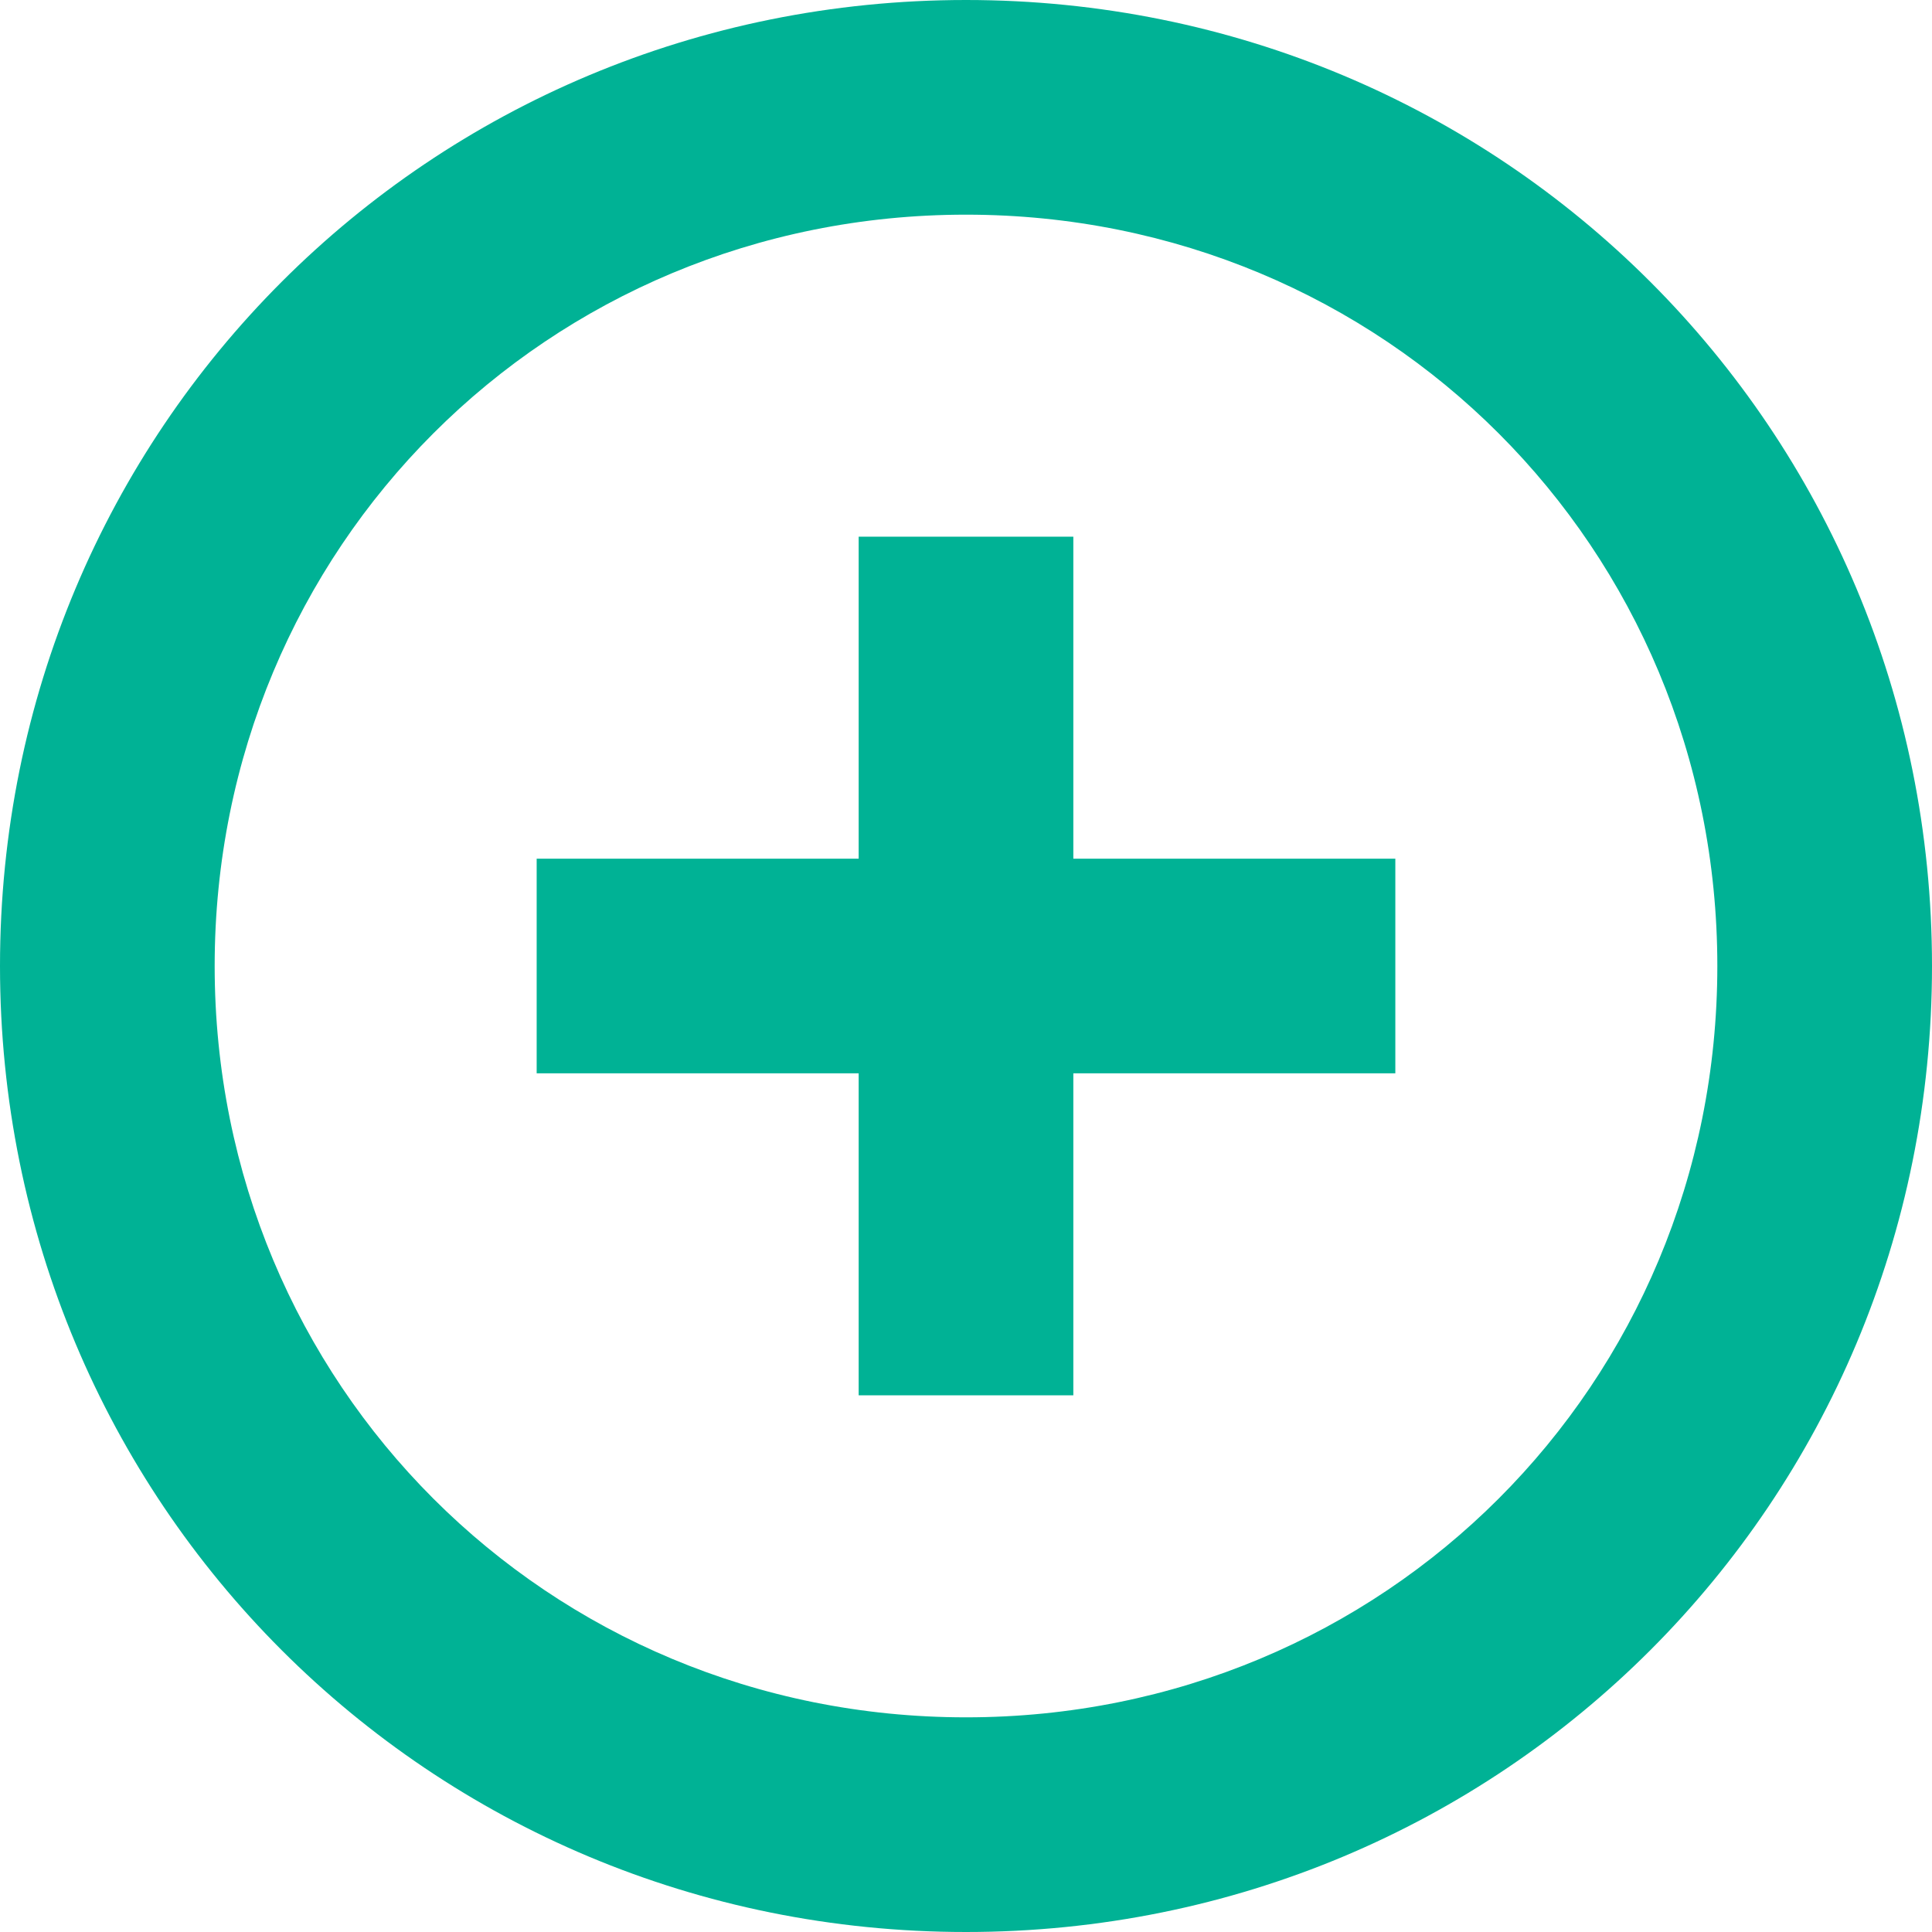 <?xml version="1.0" encoding="UTF-8"?>
<svg width="18px" height="18px" viewBox="0 0 18 18" version="1.1" xmlns="http://www.w3.org/2000/svg" xmlns:xlink="http://www.w3.org/1999/xlink">
    <!-- Generator: Sketch 61 (89581) - https://sketch.com -->
    <title>insert</title>
    <desc>Created with Sketch.</desc>
    <g id="Page-1" stroke="none" stroke-width="1" fill="none" fill-rule="evenodd">
        <g id="Sample-Page-(1)" transform="translate(-597, -498)" fill-rule="nonzero">
            <g id="Group-4" transform="translate(255, 481.5)">
                <g id="Group-2">
                    <g id="insert" transform="translate(341, 15.5)">
                        <path d="M10,1 C5,1 1,5 1,10 C1,15 5,19 10,19 C15,19 19,15 19,10 C19,5 15,1 10,1 Z M10,17 C6.1,17 3,13.9 3,10 C3,6.1 6.1,3 10,3 C13.9,3 17,6.1 17,10 C17,13.9 13.9,17 10,17 Z M11,6 L9,6 L9,9 L6,9 L6,11 L9,11 L9,14 L11,14 L11,11 L14,11 L14,9 L11,9 L11,6 Z" id="Shape" fill="#00B295"></path>
                        <rect id="Rectangle" fill-opacity="0" fill="#000000" x="0" y="0" width="20" height="20"></rect>
                    </g>
                </g>
            </g>
        </g>
    </g>
</svg>